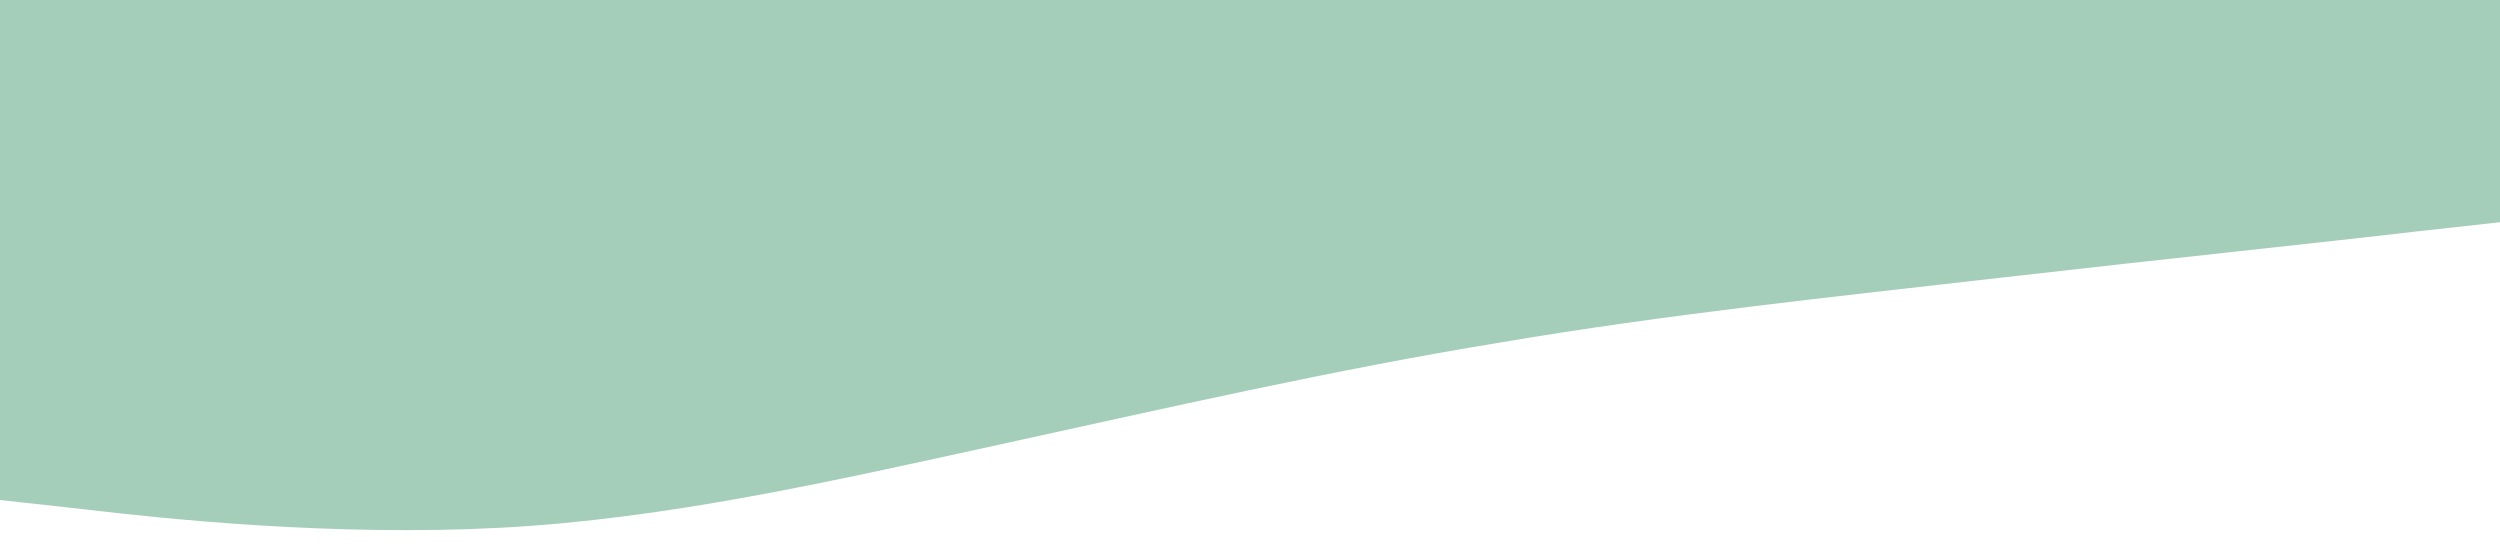 <?xml version="1.0" standalone="no"?><svg xmlns="http://www.w3.org/2000/svg" viewBox="0 0 1440 320"><path fill="#a4cdba" fill-opacity="1" d="M0,288L48,293.3C96,299,192,309,288,304C384,299,480,277,576,256C672,235,768,213,864,197.3C960,181,1056,171,1152,160C1248,149,1344,139,1392,133.3L1440,128L1440,0L1392,0C1344,0,1248,0,1152,0C1056,0,960,0,864,0C768,0,672,0,576,0C480,0,384,0,288,0C192,0,96,0,48,0L0,0Z"></path></svg>